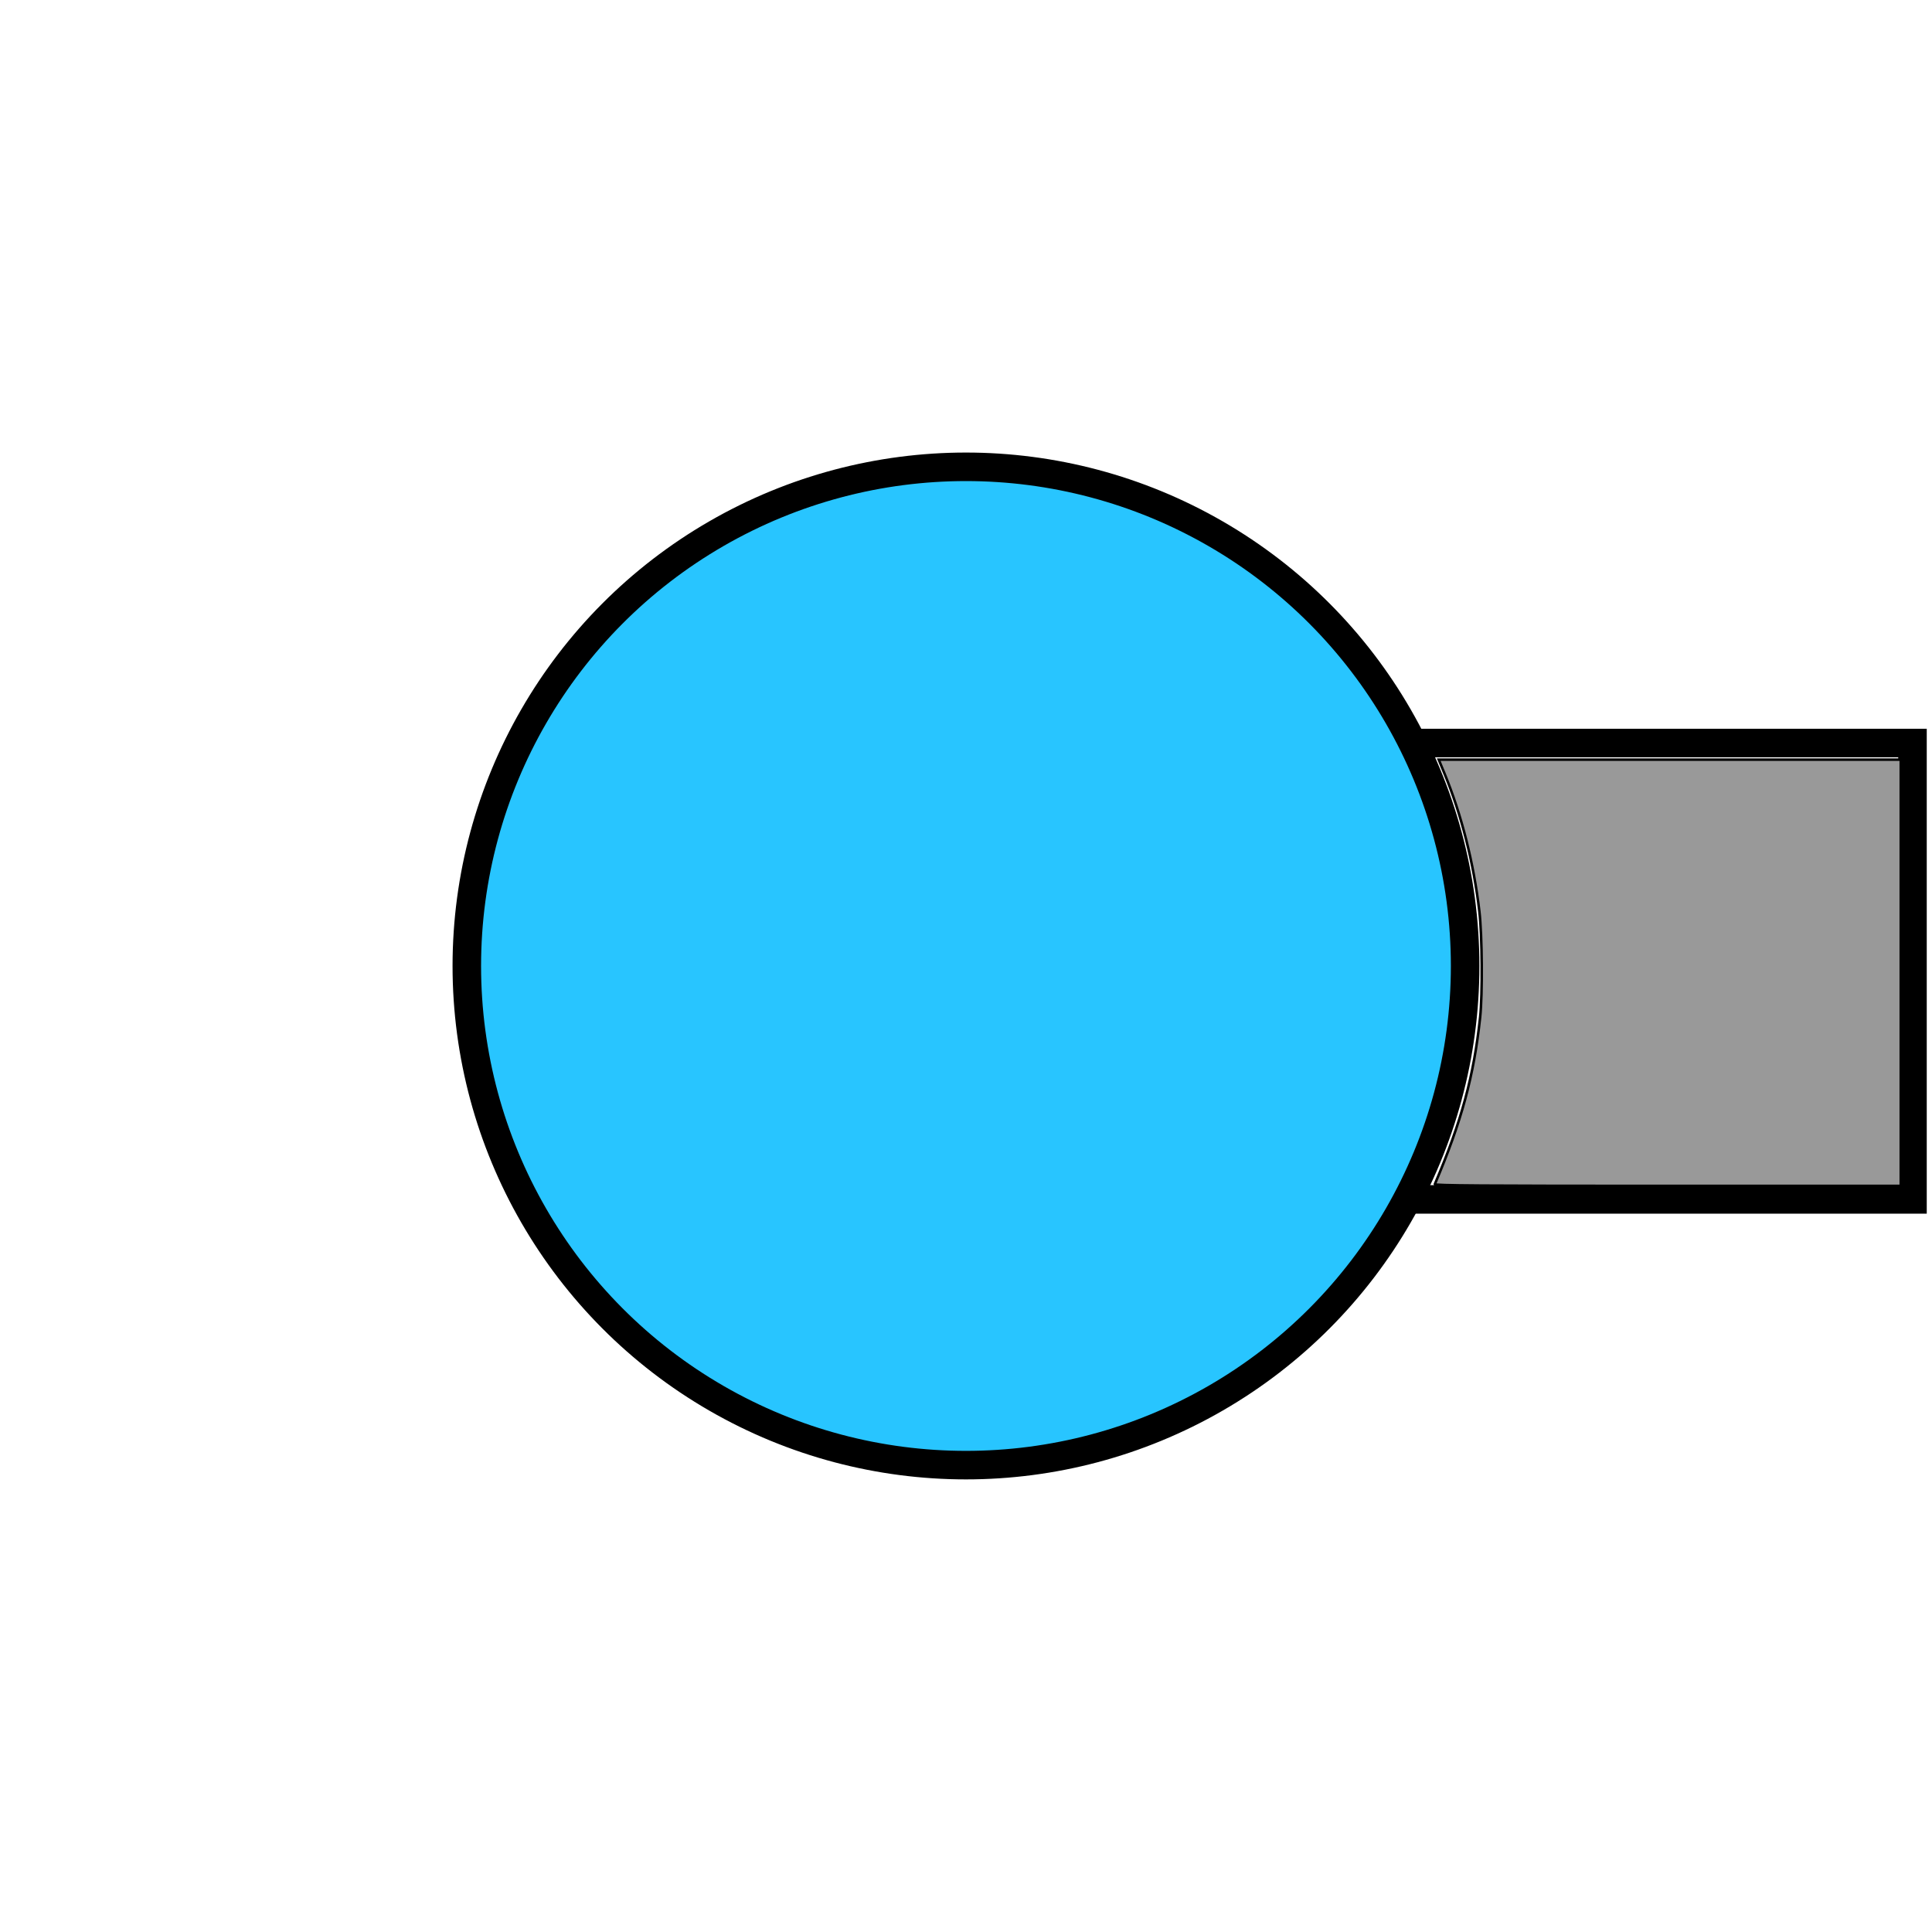 <?xml version="1.0" encoding="UTF-8" standalone="no"?>
<!-- Created with Inkscape (http://www.inkscape.org/) -->

<svg
   width="128"
   height="128"
   viewBox="0 0 33.867 33.867"
   version="1.1"
   id="svg1"
   inkscape:version="1.3.2 (1:1.3.2+202311252150+091e20ef0f)"
   sodipodi:docname="player.svg"
   inkscape:export-filename="player.png"
   inkscape:export-xdpi="192"
   inkscape:export-ydpi="192"
   xmlns:inkscape="http://www.inkscape.org/namespaces/inkscape"
   xmlns:sodipodi="http://sodipodi.sourceforge.net/DTD/sodipodi-0.dtd"
   xmlns="http://www.w3.org/2000/svg"
   xmlns:svg="http://www.w3.org/2000/svg">
  <sodipodi:namedview
     id="namedview1"
     pagecolor="#ffffff"
     bordercolor="#000000"
     borderopacity="0.25"
     inkscape:showpageshadow="2"
     inkscape:pageopacity="0.0"
     inkscape:pagecheckerboard="0"
     inkscape:deskcolor="#d1d1d1"
     inkscape:document-units="mm"
     showgrid="true"
     inkscape:zoom="4"
     inkscape:cx="35.875"
     inkscape:cy="31.75"
     inkscape:window-width="1854"
     inkscape:window-height="1131"
     inkscape:window-x="66"
     inkscape:window-y="32"
     inkscape:window-maximized="1"
     inkscape:current-layer="layer1">
    <inkscape:grid
       id="grid1"
       units="mm"
       originx="-75.475"
       originy="-159.475"
       spacingx="0.1"
       spacingy="0.1"
       empcolor="#0099e5"
       empopacity="0.302"
       color="#0099e5"
       opacity="0.149"
       empspacing="5"
       dotted="false"
       gridanglex="30"
       gridanglez="30"
       visible="true" />
  </sodipodi:namedview>
  <defs
     id="defs1" />
  <g
     inkscape:label="Layer 1"
     inkscape:groupmode="layer"
     id="layer1"
     transform="translate(-75.475,-159.475)">
    <circle
       style="font-variation-settings:'wdth' 75, 'wght' 800;fill:#28c5ff;stroke:#000000;stroke-width:0.5;fill-opacity:1;stroke-dasharray:none"
       id="path1"
       cx="92.408"
       cy="176.408"
       r="8.75" />
    <path
       id="path3"
       style="font-variation-settings:'wdth' 75, 'wght' 800;fill:none;fill-opacity:1;stroke:#000000;stroke-width:0.5;stroke-dasharray:none"
       d="M 100.234 172.5 L 109 172.5 L 109 180.5 L 100.118 180.5 " />
    <path
       style="font-variation-settings:'wdth' 75, 'wght' 800;fill:#999999;fill-opacity:1;stroke:#000000;stroke-width:0.167;stroke-dasharray:none"
       d="m 94.913,78.334 c 1.77,-4.163 2.578,-7.138 2.995,-11.026 0.165,-1.538 0.137,-5.424 -0.05,-7.027 -0.373,-3.191 -1.183,-6.394 -2.307,-9.113 l -0.38,-0.919 h 15.281 15.281 V 64.347 78.445 H 110.299 c -12.313,0 -15.424,-0.022 -15.386,-0.11 z"
       id="path4"
       transform="matrix(0.265,0,0,0.265,75.475,159.475)" />
  </g>
</svg>
